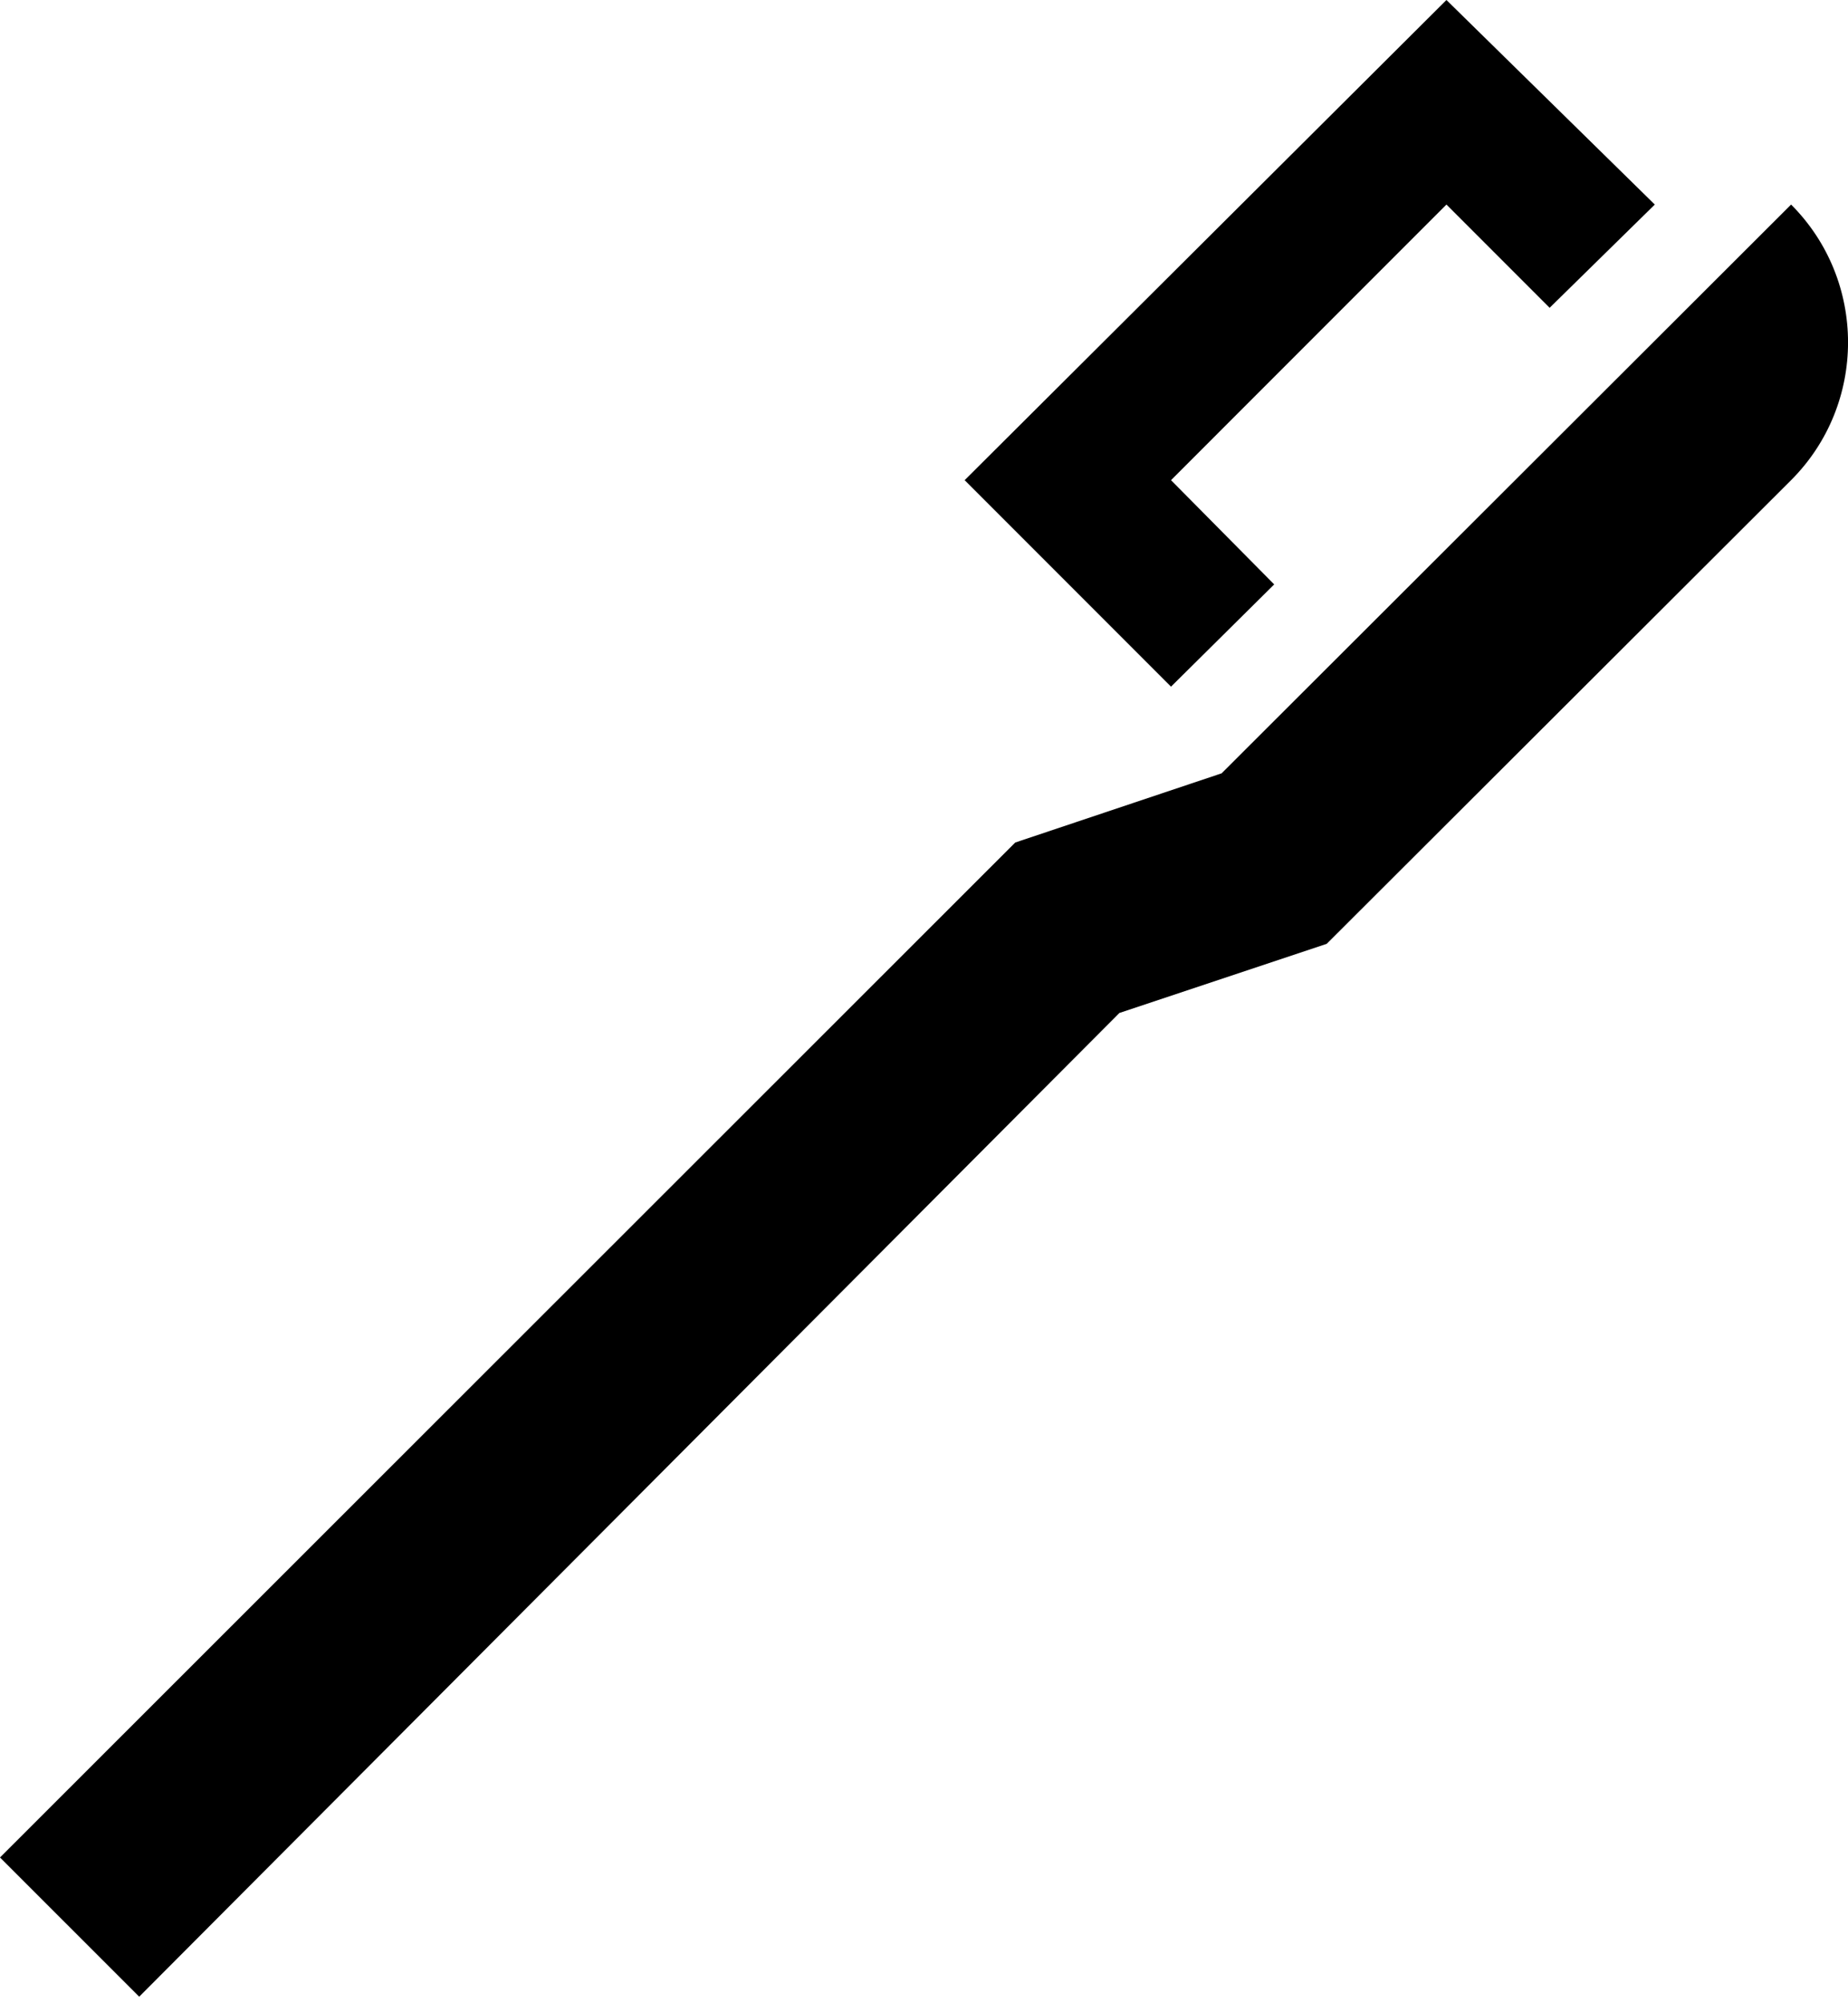 <svg width="24" height="26" viewBox="0 0 24 26" fill="none" xmlns="http://www.w3.org/2000/svg">
<path d="M12.528 6.232L15.208 8.912L16.548 7.585L15.208 6.232L18.785 2.655L20.125 3.995L21.491 2.655L18.785 0M0 24.108L1.808 25.915L14.538 13.147L17.23 12.25L23.261 6.232C24.247 5.246 24.247 3.641 23.261 2.655L15.865 10.037L13.185 10.935L0 24.108Z" fill="black"/>
</svg>
